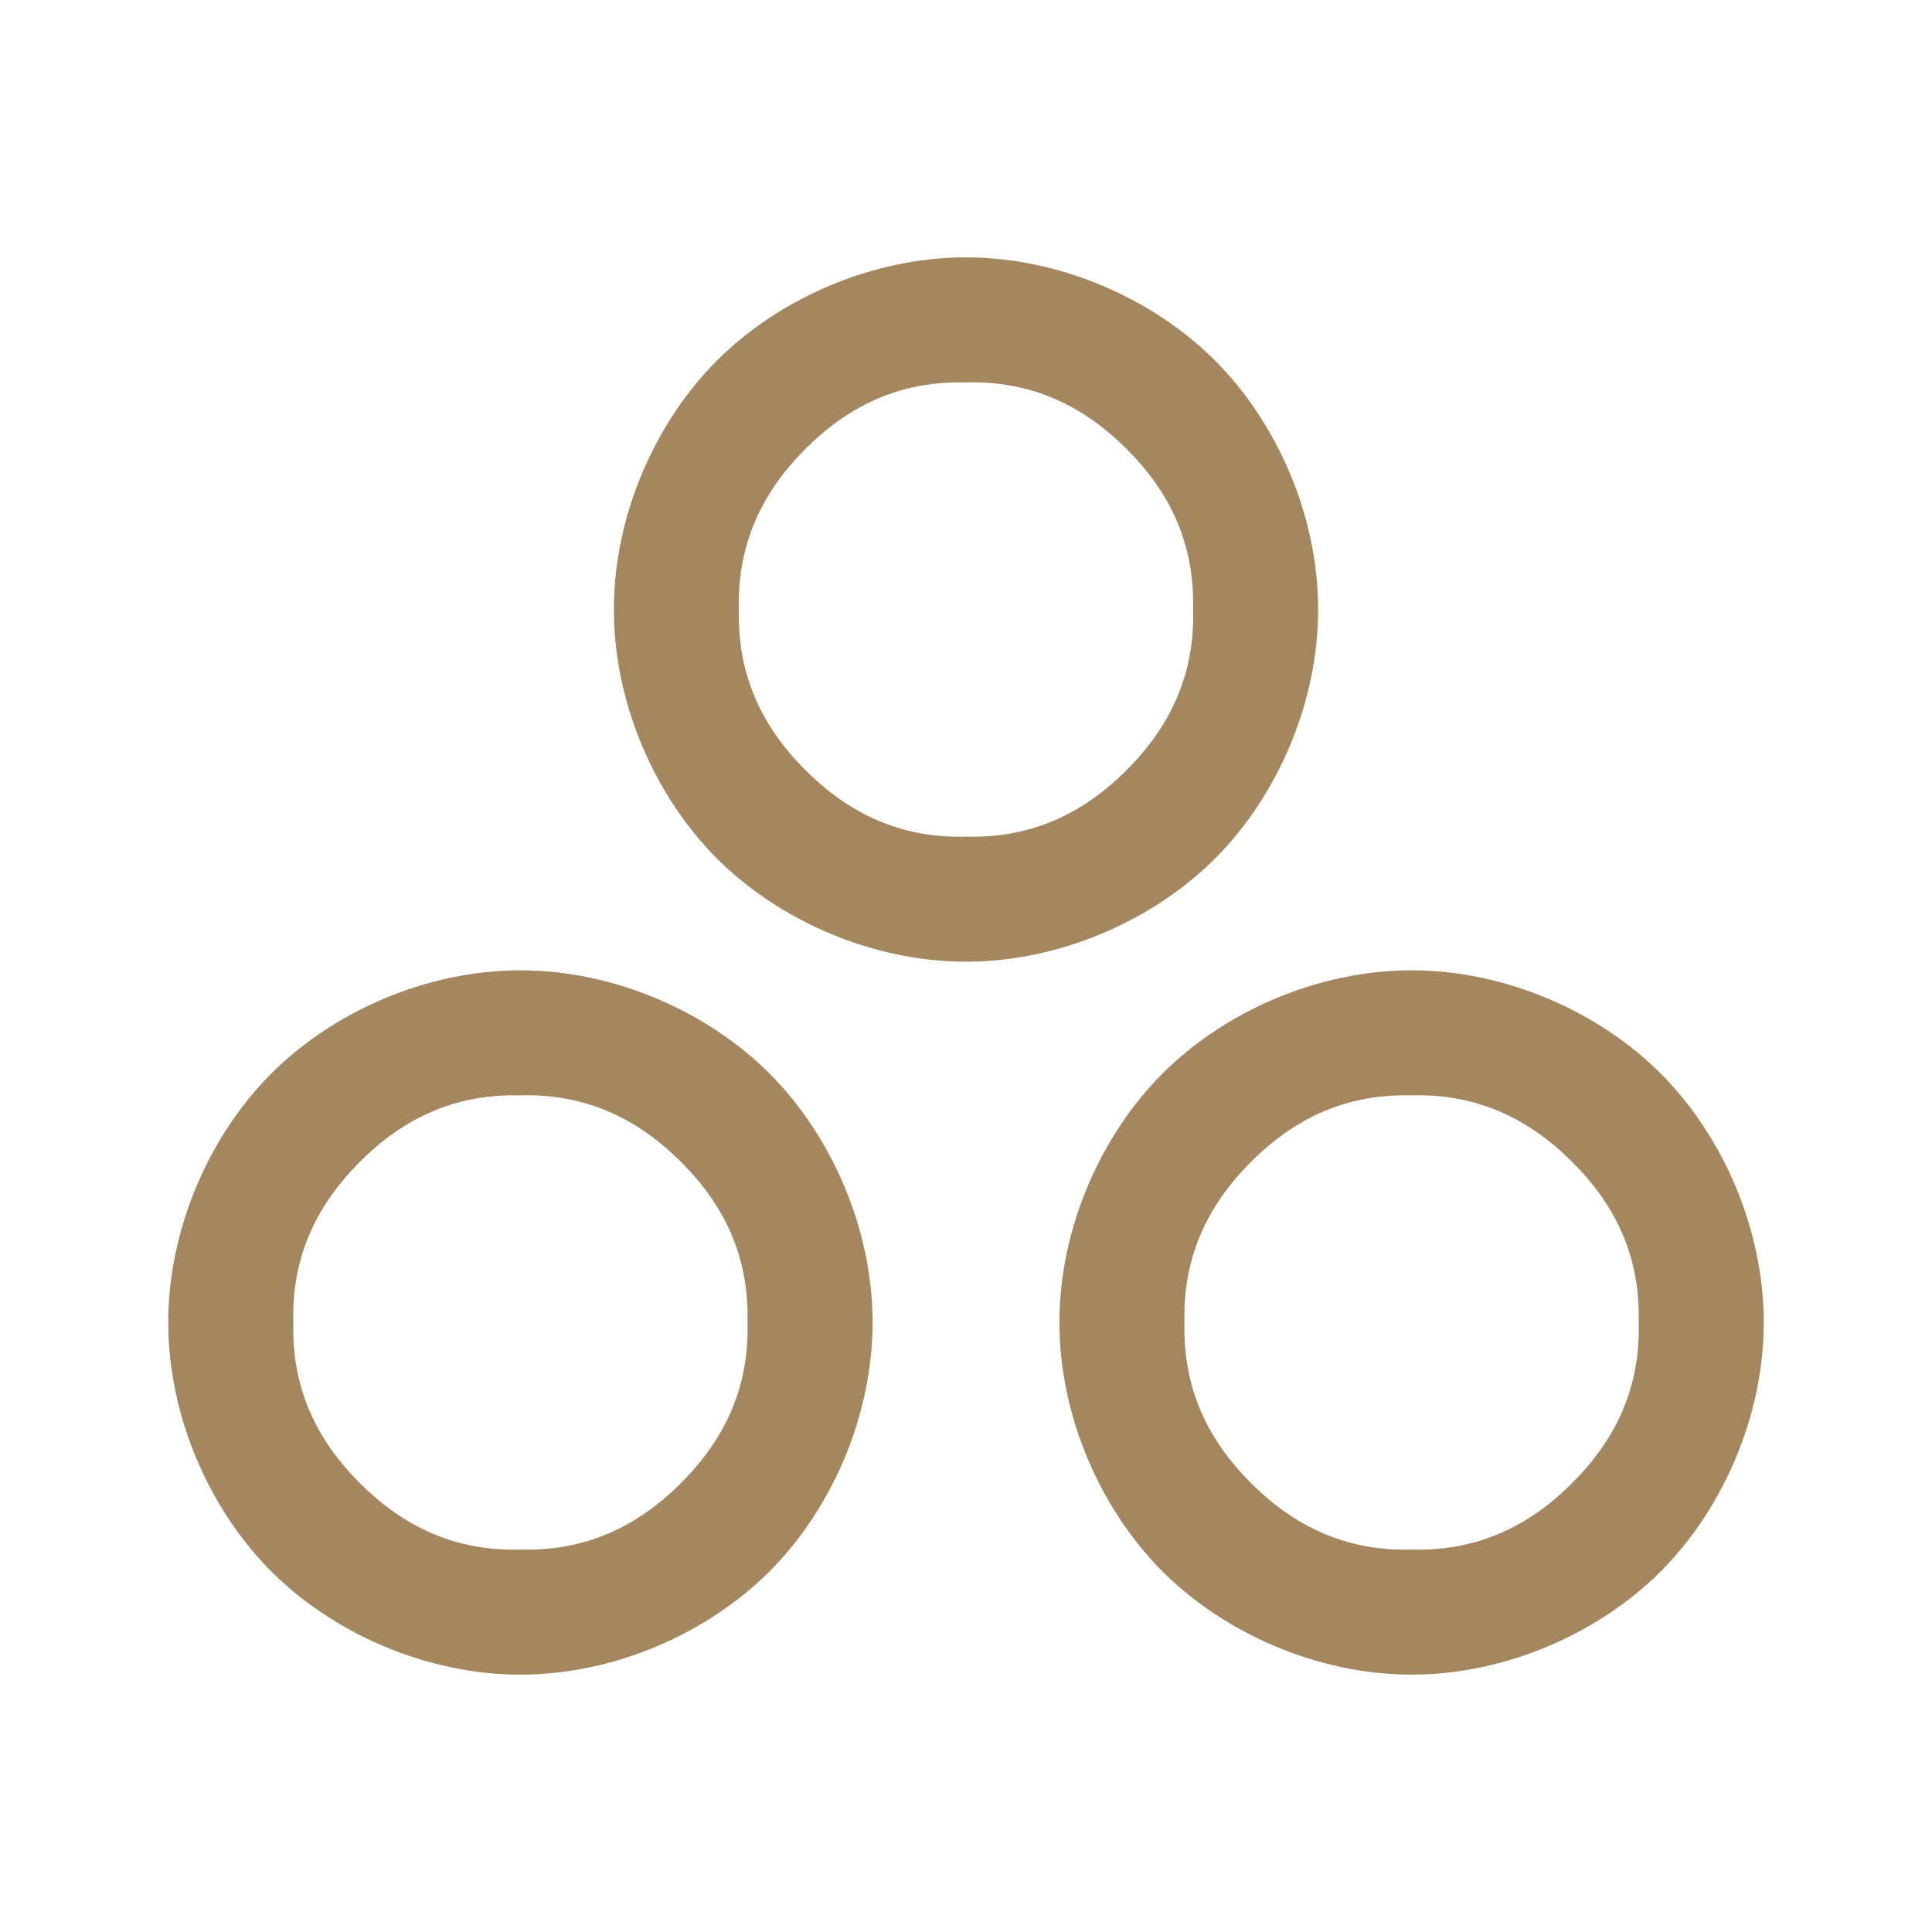 <svg viewBox="0 0 48 48" xmlns="http://www.w3.org/2000/svg"><path fill="rgb(165, 135, 95)" d="m29.642 15.104c.034-1.628-.592-2.901-1.673-3.97-1.08-1.07-2.366-1.683-3.994-1.633-1.628-.036-2.908.588-3.979 1.667s-1.686 2.363-1.638 3.991c-.039 1.629.584 2.91 1.661 3.983s2.361 1.69 3.99 1.644c1.628.041 2.91-.58 3.984-1.656s1.693-2.358 1.649-3.986zm3.107.04c0 2.344-1.034 4.658-2.562 6.187-1.529 1.528-3.843 2.562-6.187 2.562s-4.658-1.034-6.187-2.562c-1.528-1.529-2.562-3.843-2.562-6.187 0-2.345 1.034-4.659 2.562-6.187 1.529-1.529 3.843-2.563 6.187-2.563s4.658 1.034 6.187 2.563c1.528 1.528 2.562 3.842 2.562 6.187zm11.071 17.713c0 2.344-1.034 4.658-2.562 6.187-1.529 1.528-3.843 2.562-6.187 2.562s-4.659-1.034-6.187-2.562c-1.529-1.529-2.563-3.843-2.563-6.187 0-2.345 1.034-4.659 2.563-6.188 1.528-1.528 3.843-2.562 6.187-2.562s4.658 1.034 6.187 2.563c1.528 1.528 2.562 3.842 2.562 6.187zm-3.107-.04c.034-1.628-.592-2.901-1.673-3.97-1.08-1.07-2.366-1.683-3.994-1.633-1.628-.036-2.909.588-3.98 1.667s-1.686 2.363-1.638 3.991c-.039 1.629.584 2.91 1.661 3.983 1.078 1.073 2.362 1.69 3.99 1.644 1.628.041 2.91-.58 3.984-1.656 1.075-1.076 1.694-2.358 1.65-3.986zm-19.034.04c0 2.344-1.034 4.658-2.563 6.187-1.528 1.528-3.843 2.562-6.187 2.562s-4.658-1.034-6.187-2.562c-1.528-1.529-2.562-3.843-2.562-6.187 0-2.345 1.034-4.659 2.562-6.187 1.529-1.529 3.843-2.563 6.187-2.563s4.659 1.034 6.187 2.562c1.529 1.529 2.563 3.843 2.563 6.188zm-3.107-.04c.034-1.628-.593-2.901-1.673-3.97-1.081-1.07-2.366-1.683-3.995-1.633-1.628-.036-2.908.588-3.979 1.667s-1.686 2.363-1.638 3.991c-.039 1.629.584 2.91 1.661 3.983 1.078 1.073 2.362 1.69 3.99 1.644 1.628.041 2.91-.58 3.984-1.656 1.075-1.076 1.694-2.358 1.65-3.986z"/></svg>